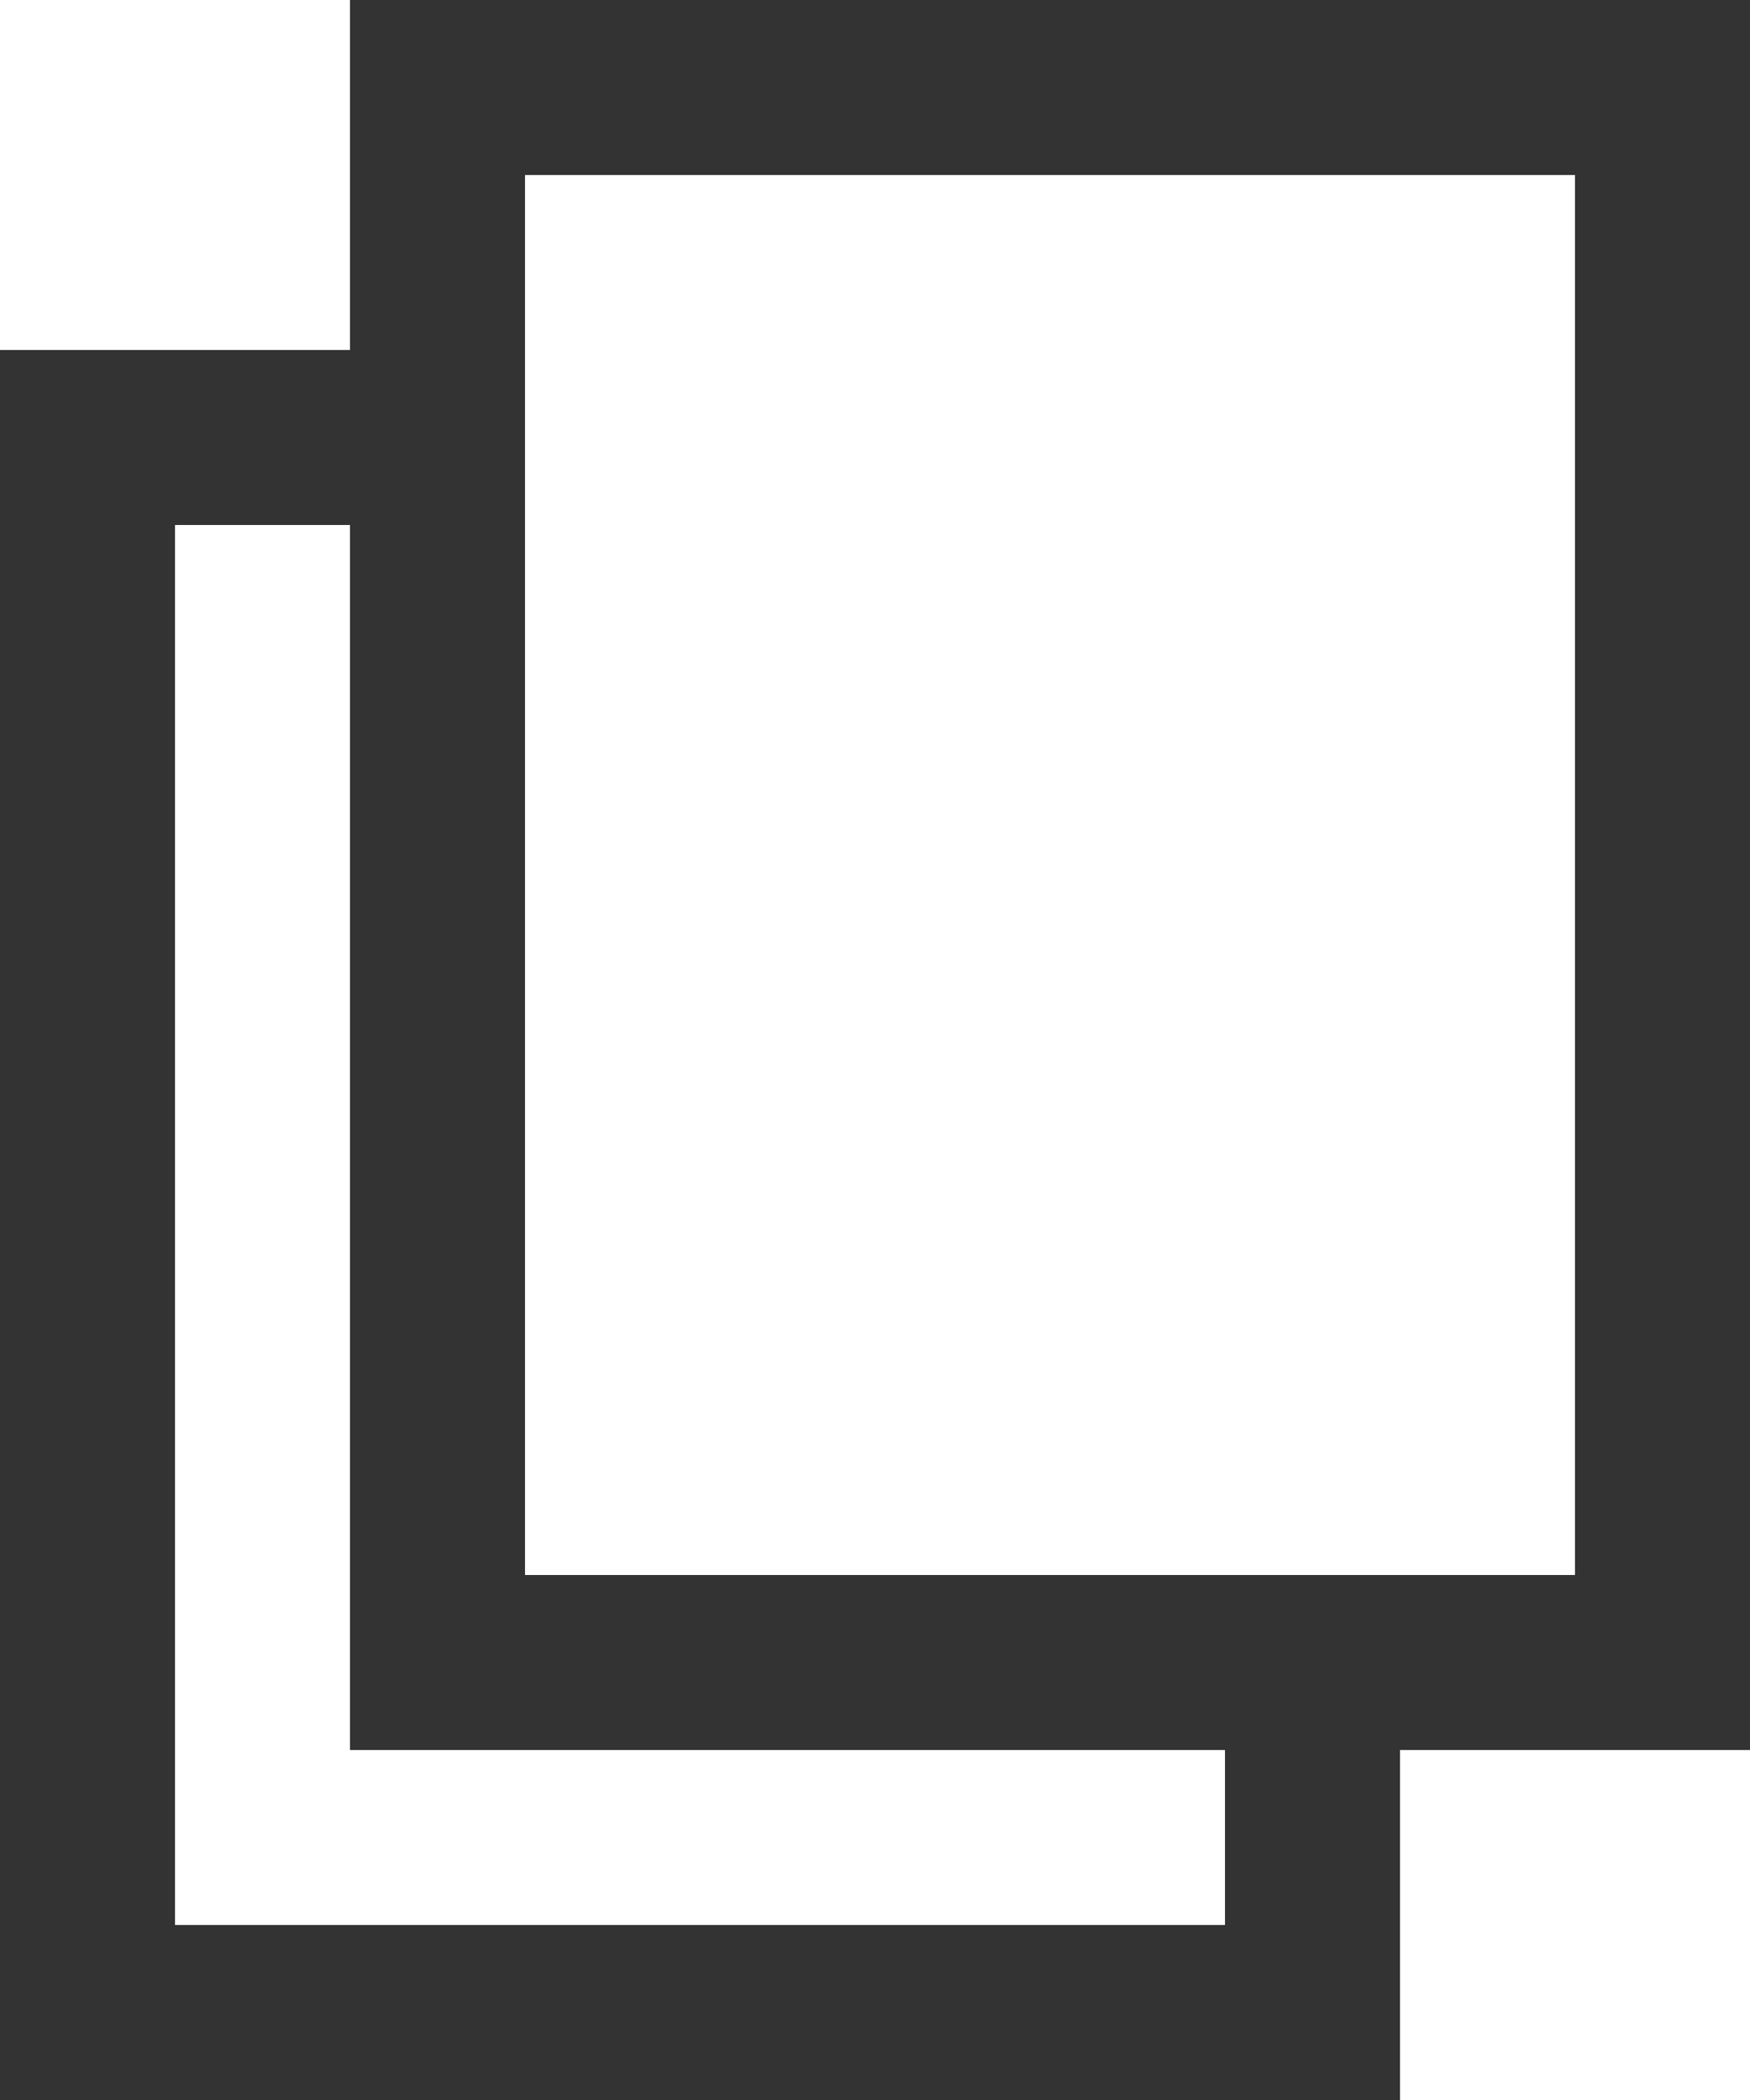 <svg width="20" height="24" viewBox="0 0 20 24" xmlns="http://www.w3.org/2000/svg"><title>69EEA7A4-08E0-405A-91DB-C1CA7B38D218</title><g fill="none" fill-rule="evenodd"><path d="M-4-4h32v32H-4z"/><path d="M4 4H0v20h16v-4h4V0H4v4zm0 2H2v16h12v-2H4V6zm2-4h12v16H6V2z" fill="#333"/></g></svg>